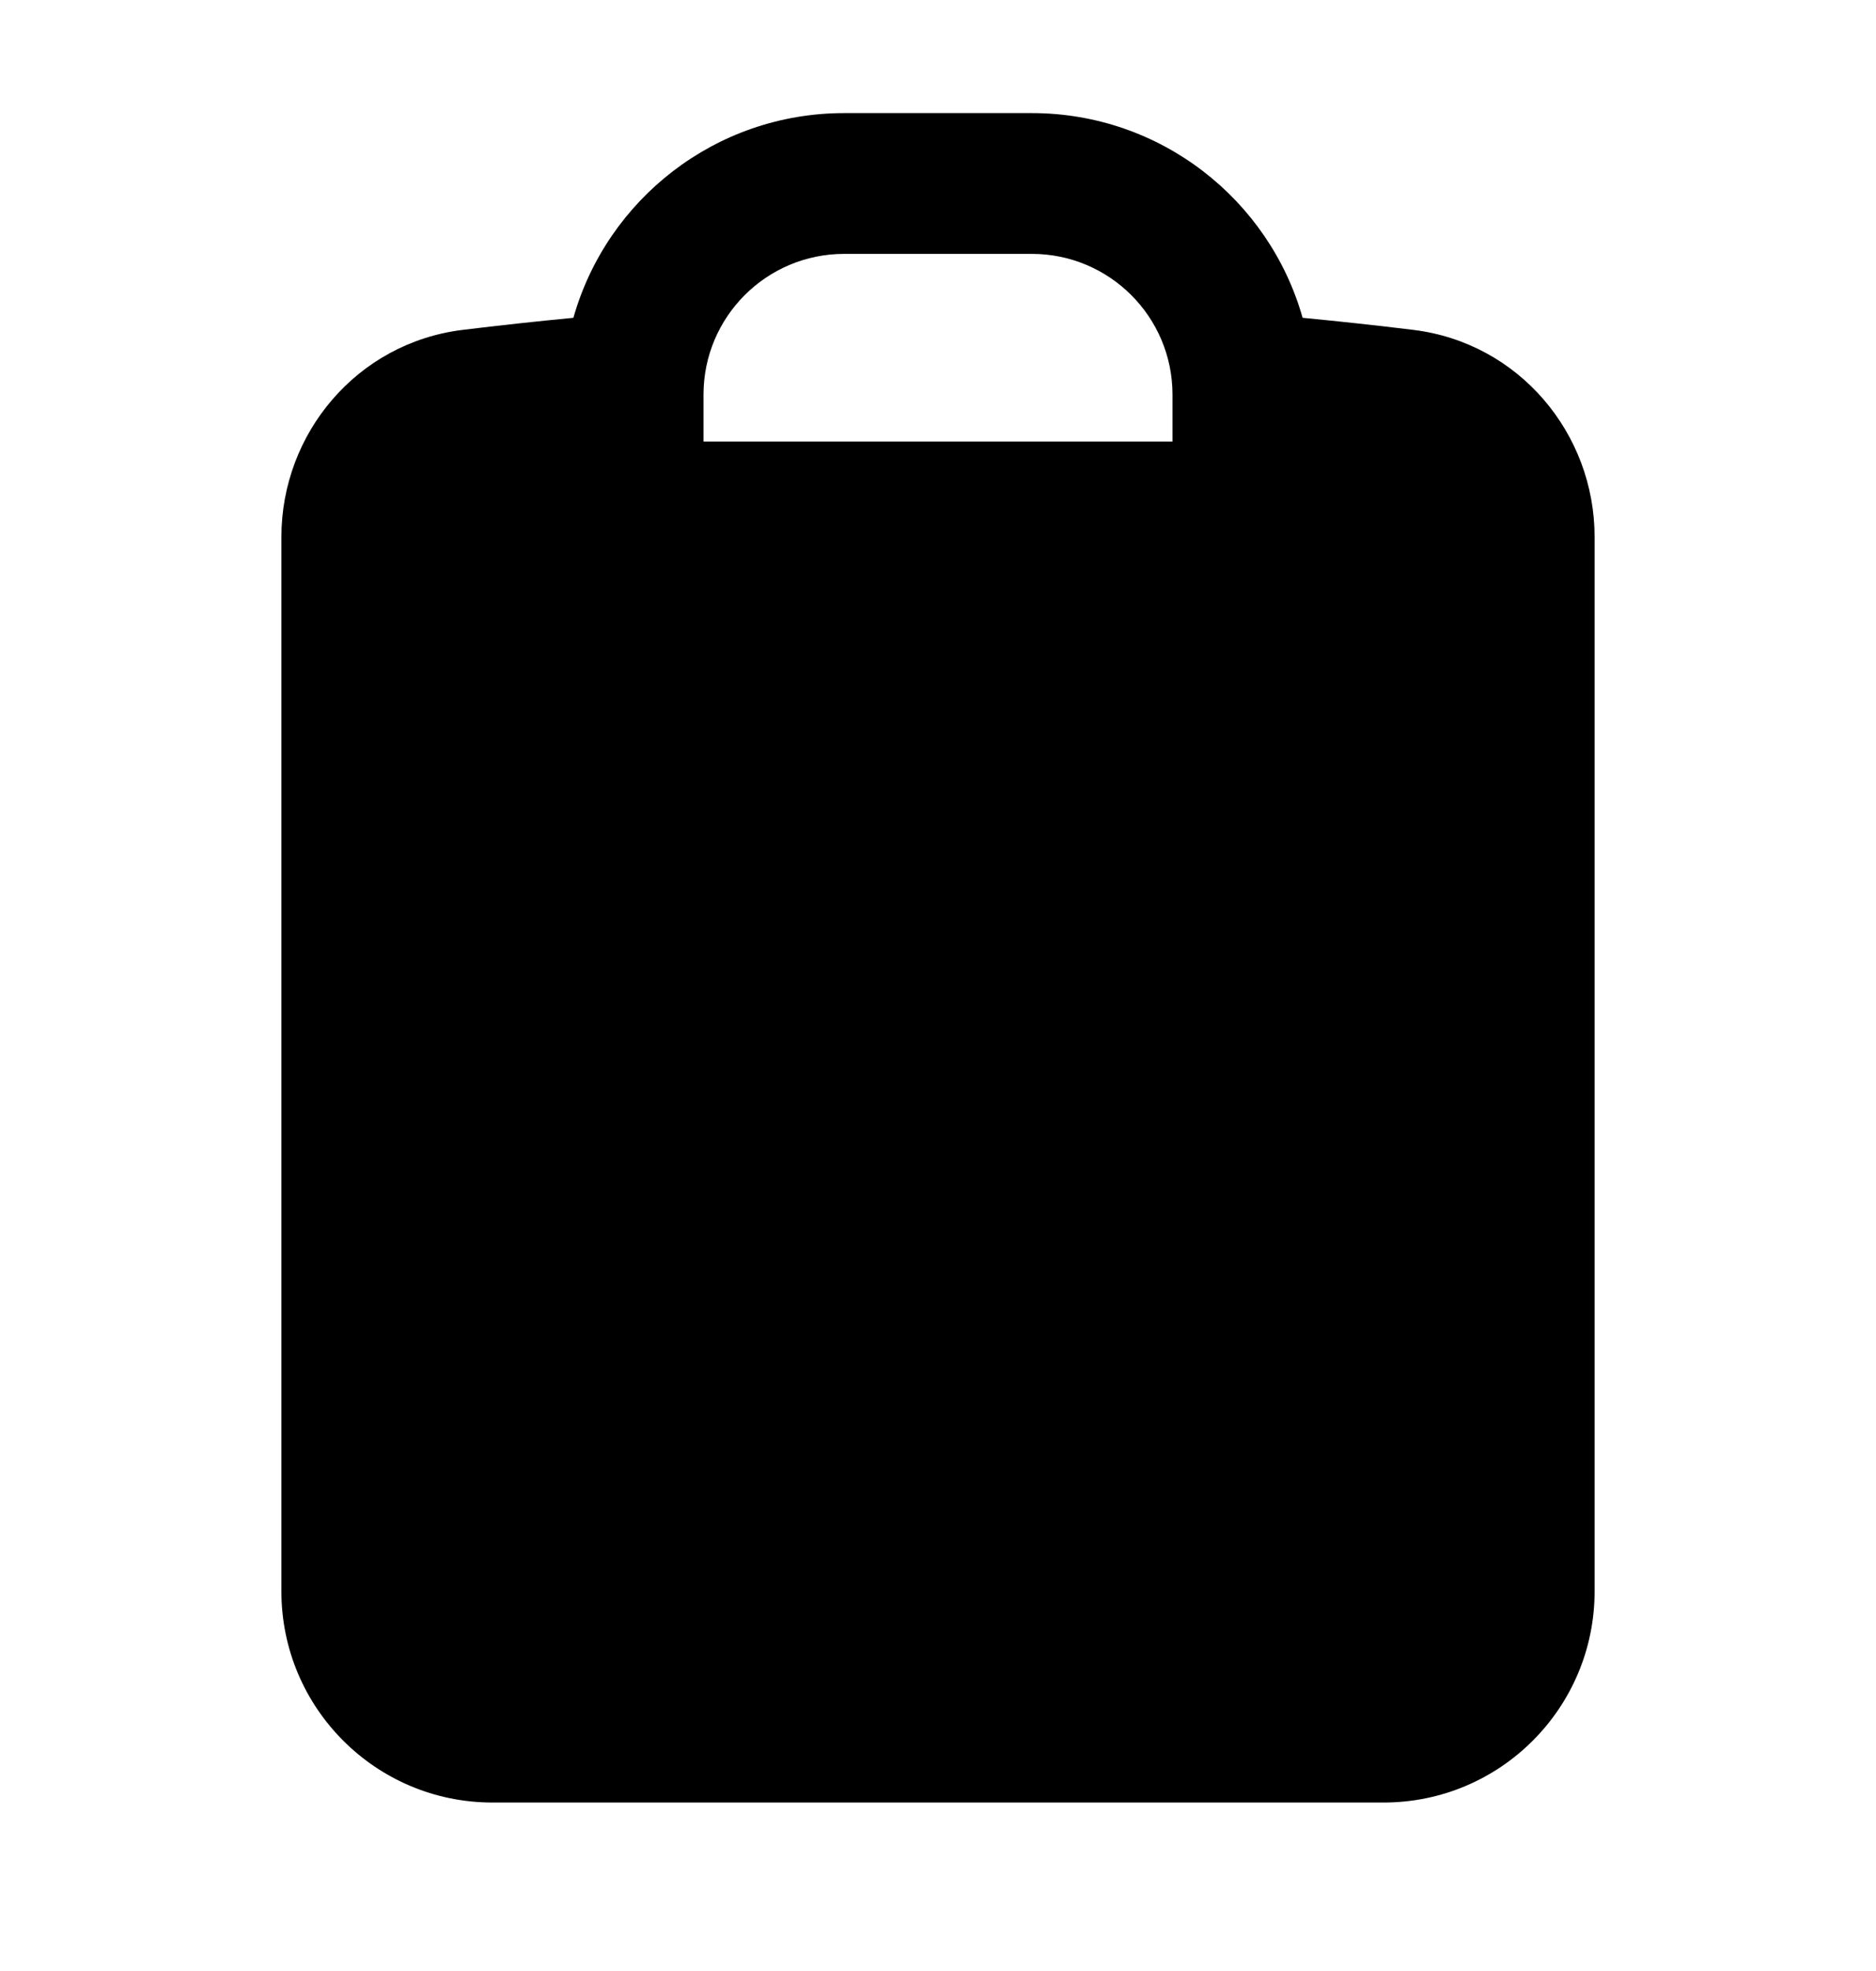 <svg width="20" height="21" viewBox="0 0 20 21" fill="none" xmlns="http://www.w3.org/2000/svg">
<path fill-rule="evenodd" clip-rule="evenodd" d="M13.887 3.386C14.283 3.424 14.677 3.467 15.07 3.515C16.194 3.654 17 4.618 17 5.721V16.955C17 18.197 15.993 19.205 14.75 19.205H5.25C4.007 19.205 3 18.197 3 16.955V5.721C3 4.618 3.806 3.654 4.93 3.515C5.323 3.467 5.717 3.424 6.113 3.386C6.469 2.127 7.627 1.205 9 1.205H11C12.373 1.205 13.531 2.127 13.887 3.386ZM7.5 4.205C7.5 3.376 8.172 2.705 9 2.705H11C11.828 2.705 12.5 3.376 12.5 4.205V4.705H7.5V4.205Z" fill="black"/>
</svg>

